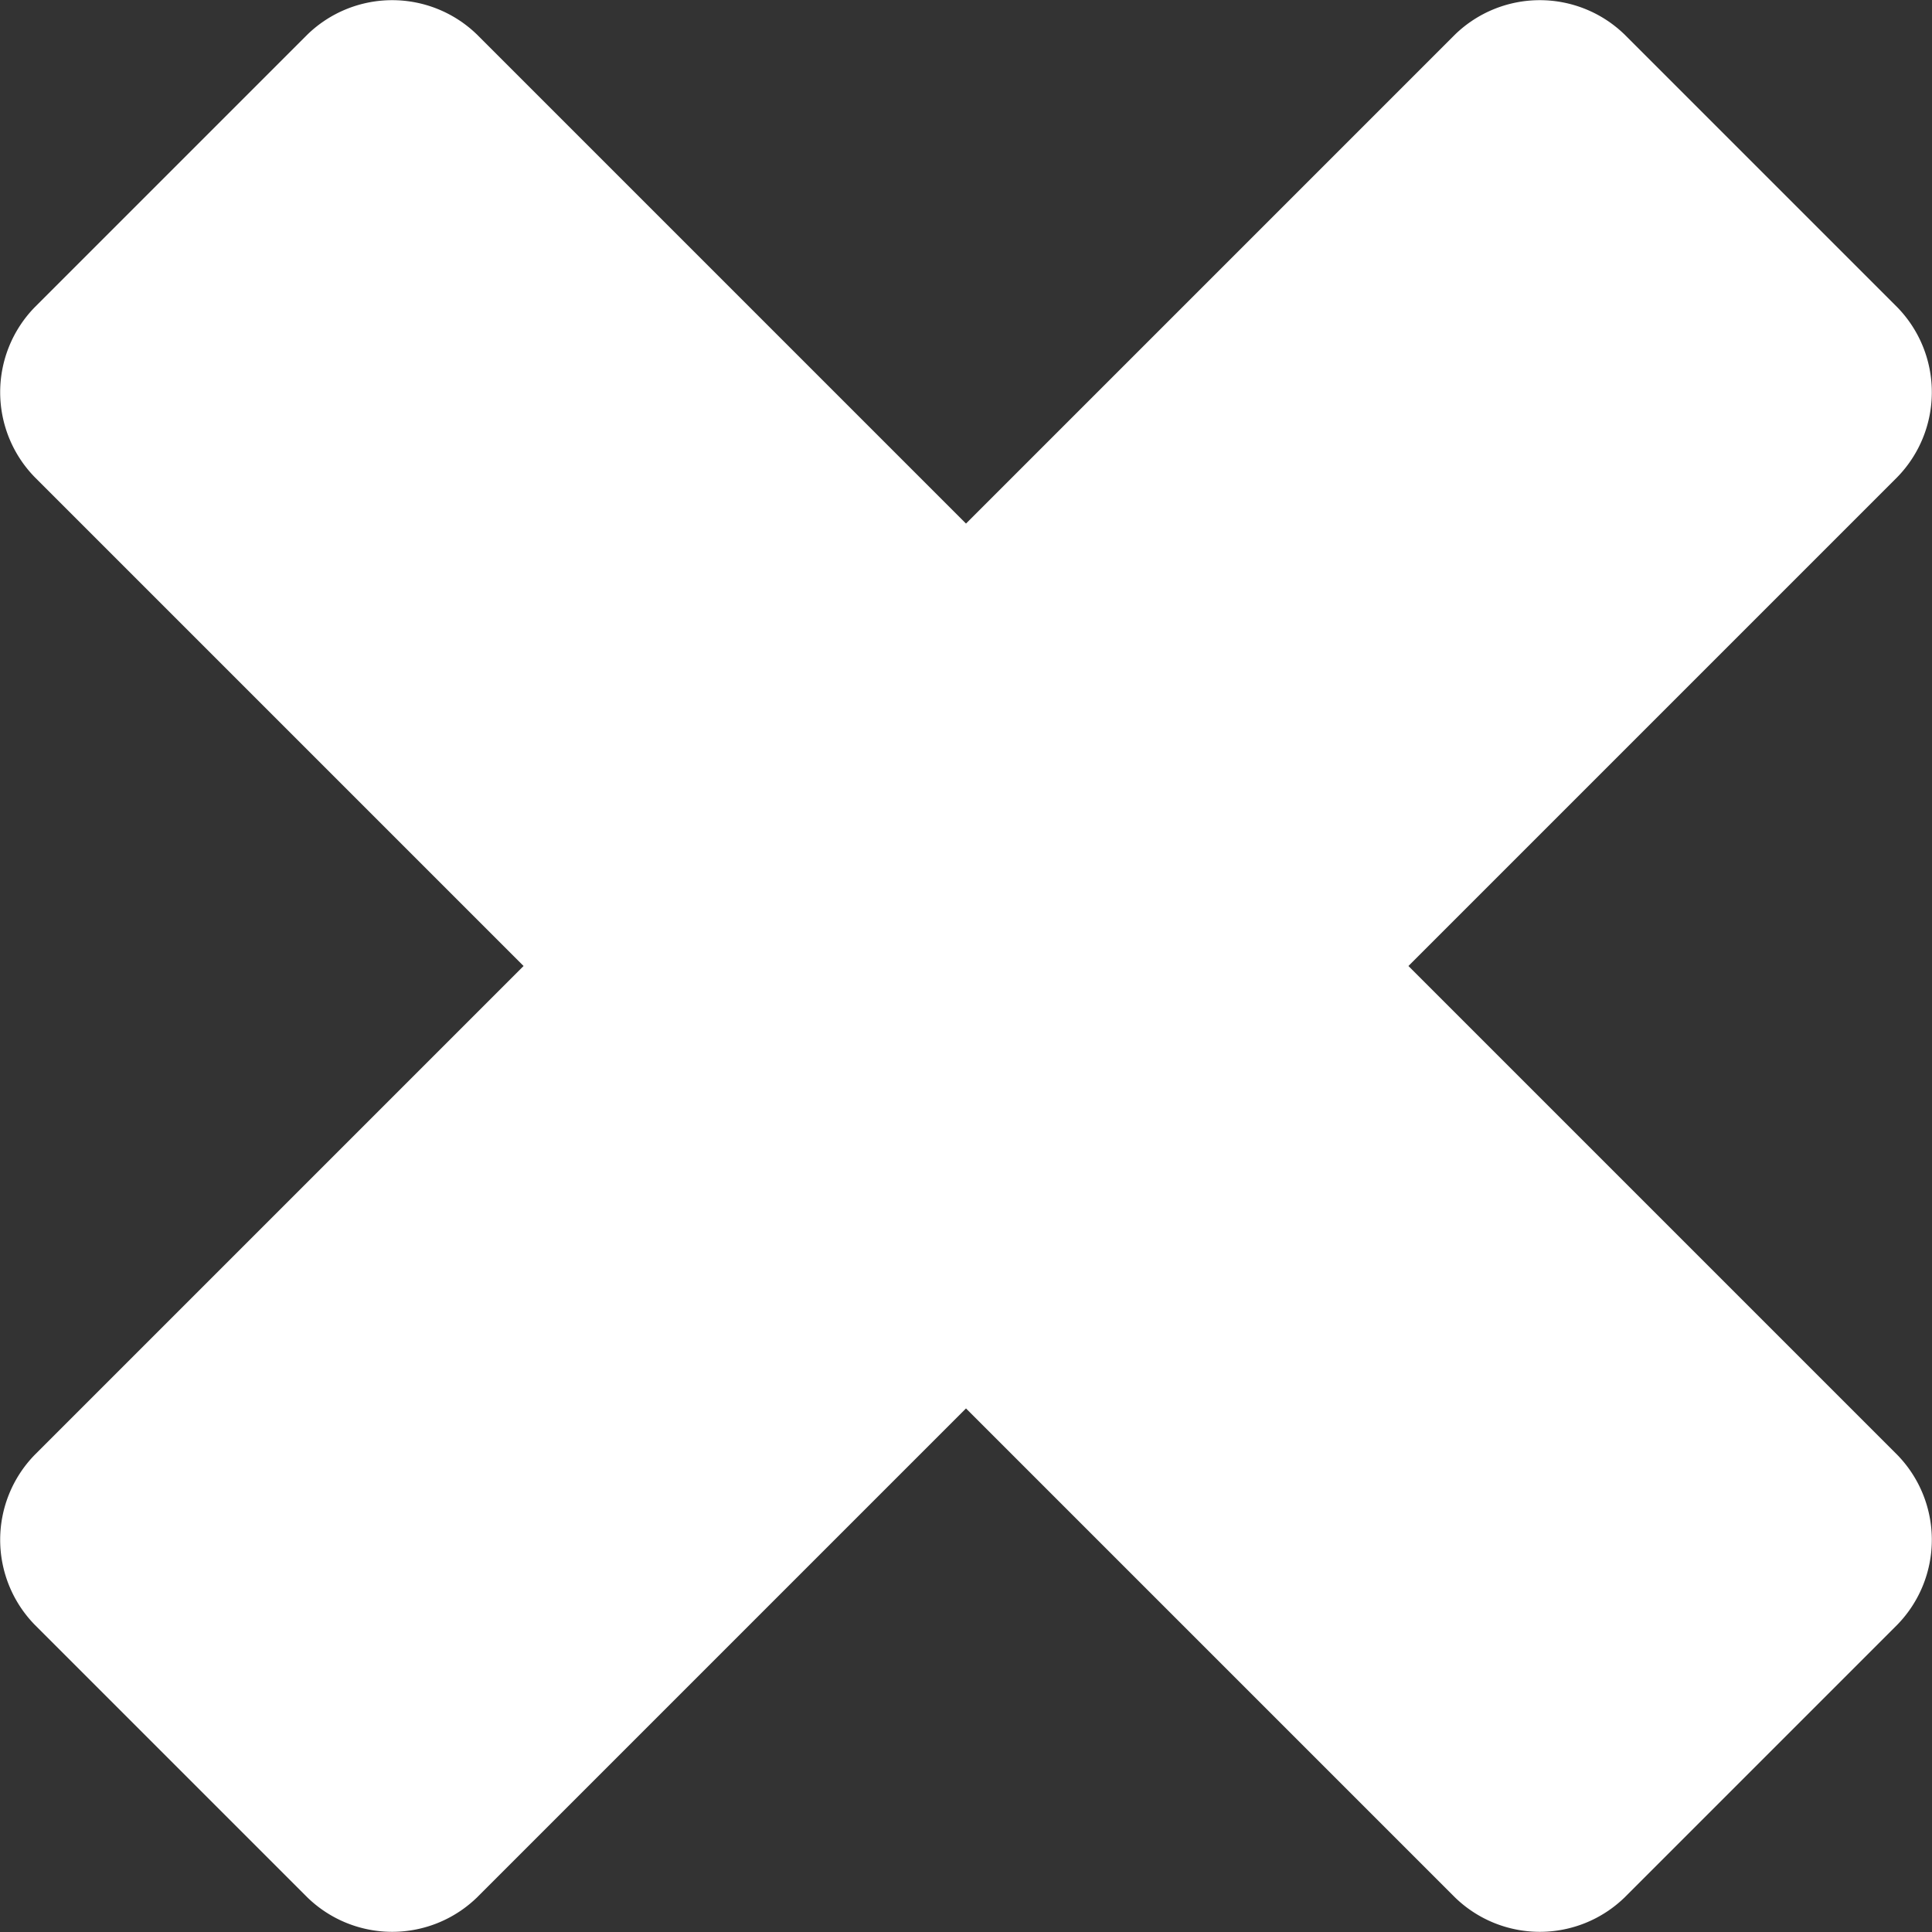<svg xmlns="http://www.w3.org/2000/svg" viewBox="0 0 10 10"><rect x="0" y="0" width="10" height="10" fill="#333333" stroke="none"/><defs><style>.cls-1{fill:#fff;}</style></defs><title>Asset 58</title><g id="Layer_2" data-name="Layer 2"><g id="Layer_1-2" data-name="Layer 1"><path class="cls-1" d="M8.41,9.82,9.82,8.41a.63.63,0,0,0,0-.88L7.29,5,9.82,2.47a.63.63,0,0,0,0-.88L8.41.18a.63.63,0,0,0-.88,0L5,2.71,2.47.18a.63.63,0,0,0-.88,0L.18,1.59a.63.63,0,0,0,0,.88L2.71,5,.18,7.53a.63.63,0,0,0,0,.88L1.59,9.82a.63.63,0,0,0,.88,0L5,7.29,7.53,9.82A.63.63,0,0,0,8.41,9.82Z"/></g></g></svg>